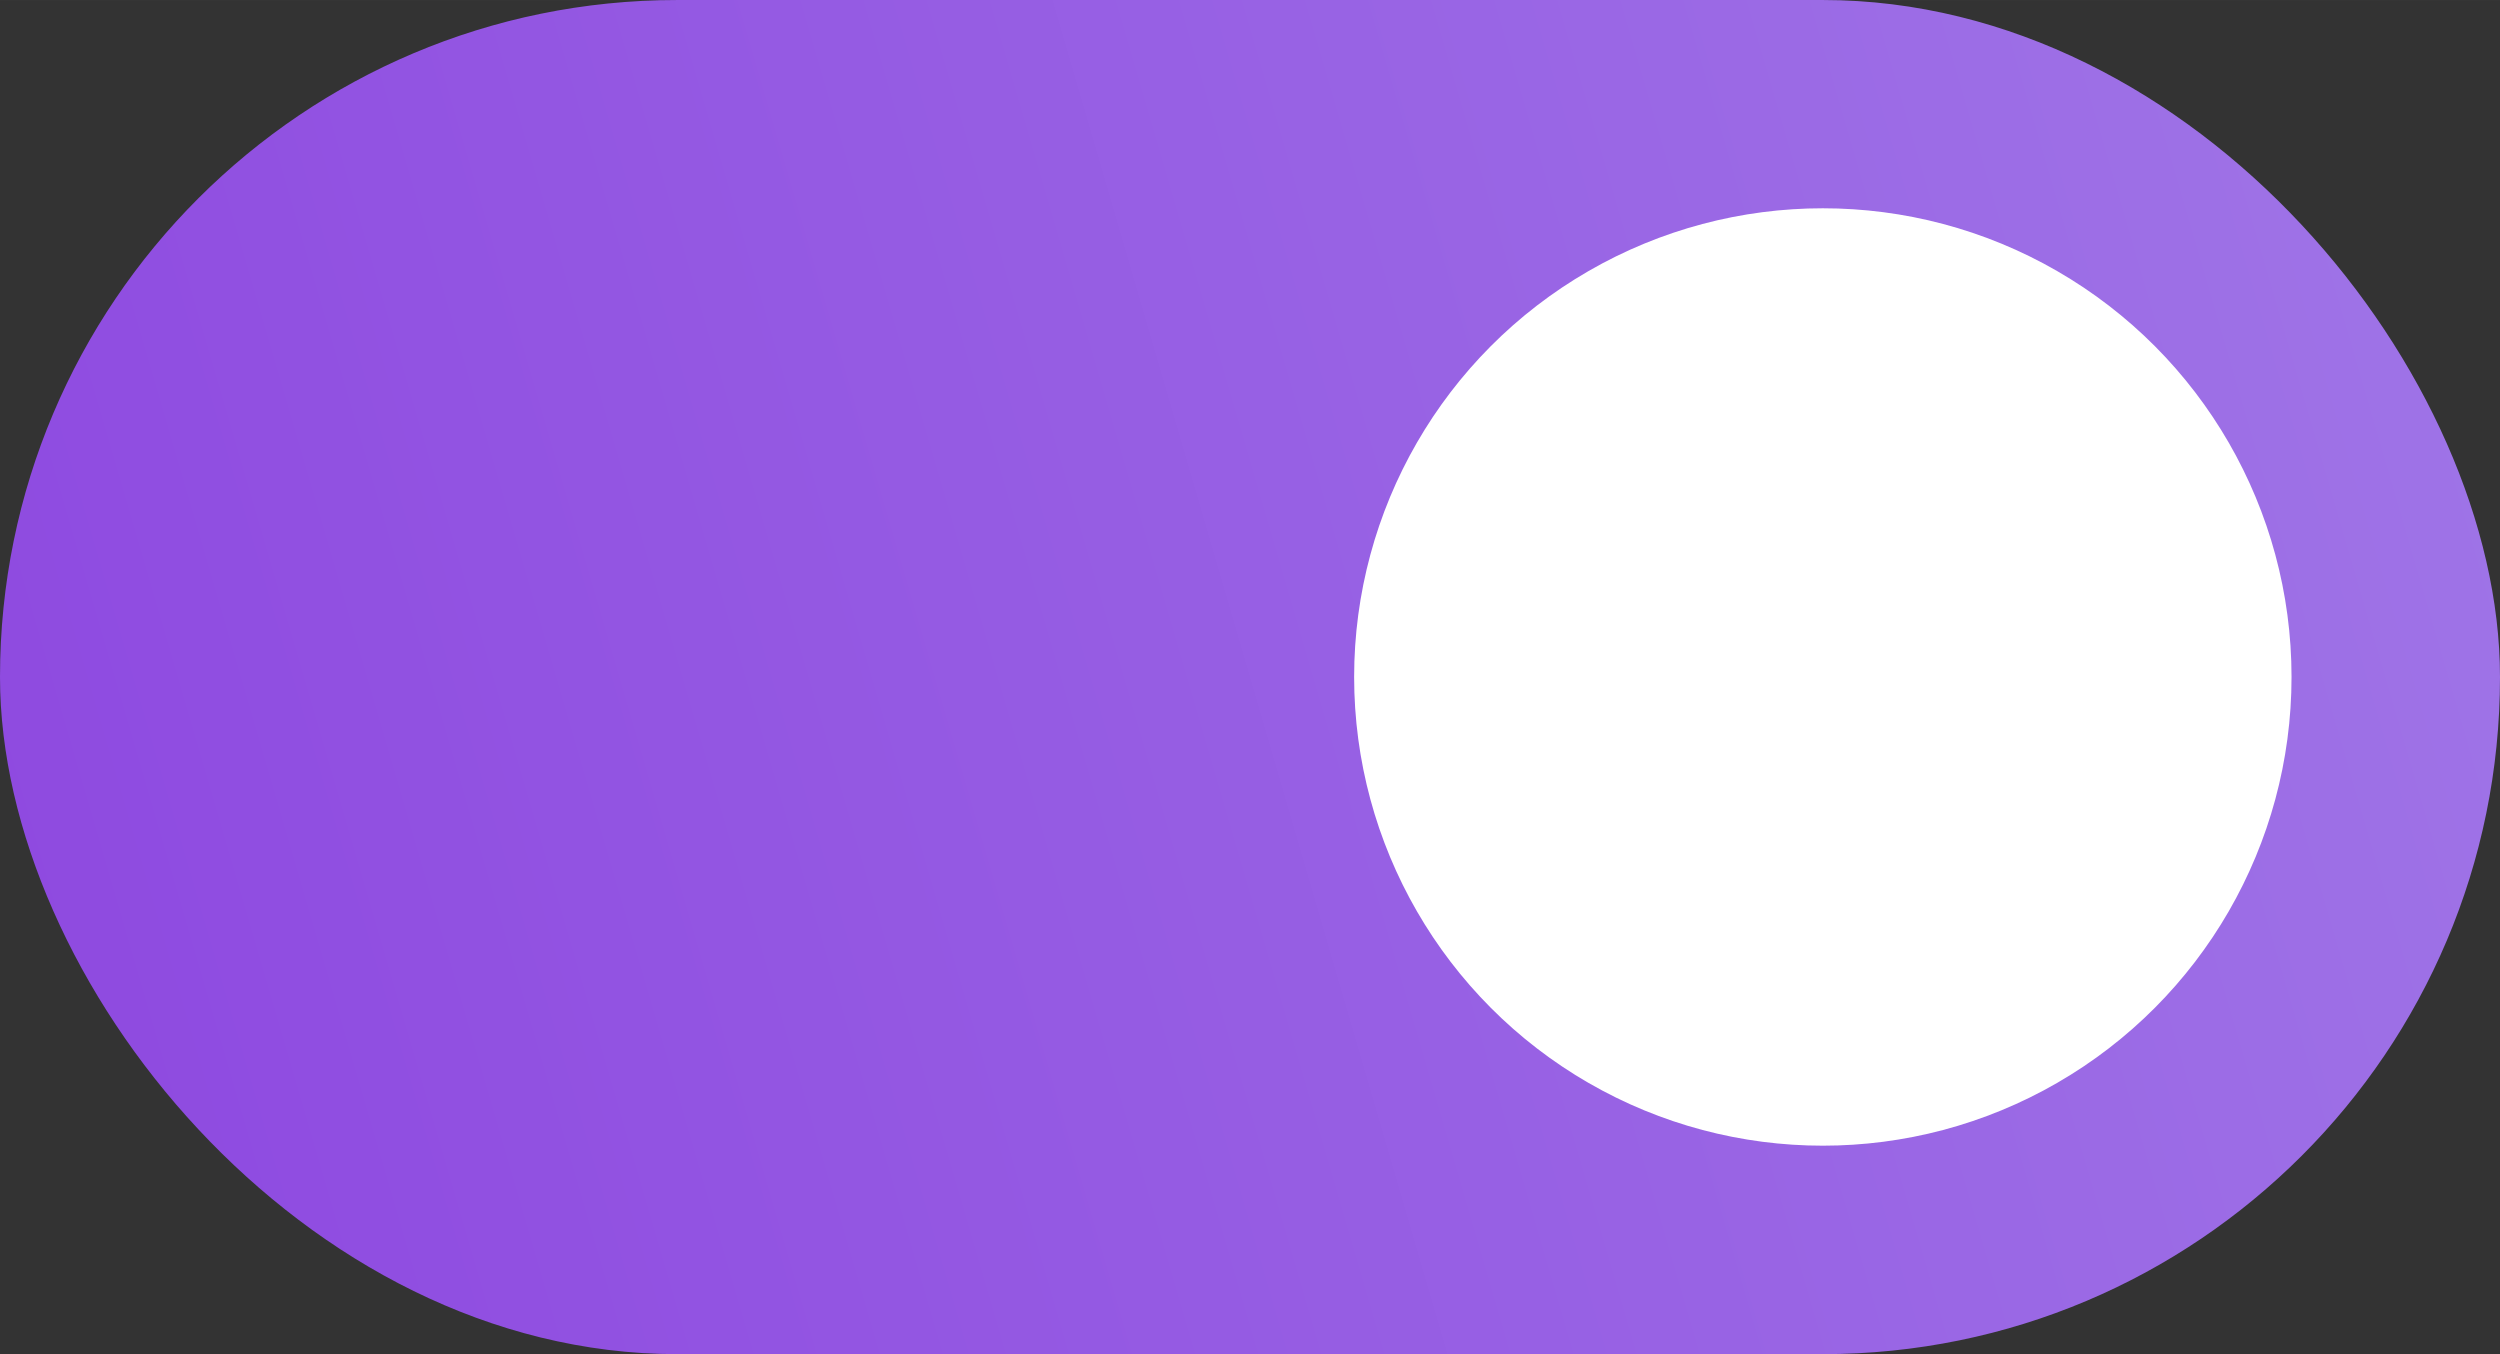 <svg xmlns="http://www.w3.org/2000/svg" viewBox="0 0 12.7 6.879" height="26" width="48"><rect x="0" y="0" width="12.7" height="6.879" fill="#333333" stroke="none"/><defs><linearGradient id="A" x1="12.7" y1="291.708" x2="0" y2="295.412" gradientUnits="userSpaceOnUse"><stop offset="0" stop-color="#9f74e7"/><stop offset="1" stop-color="#8e49e0"/></linearGradient></defs><g transform="translate(0 -290.121)"><rect ry="3.44" y="290.121" height="6.879" width="12.7" fill="url(#A)"/><circle r="2.381" cy="293.56" cx="9.26" fill="#fff"/></g></svg>
